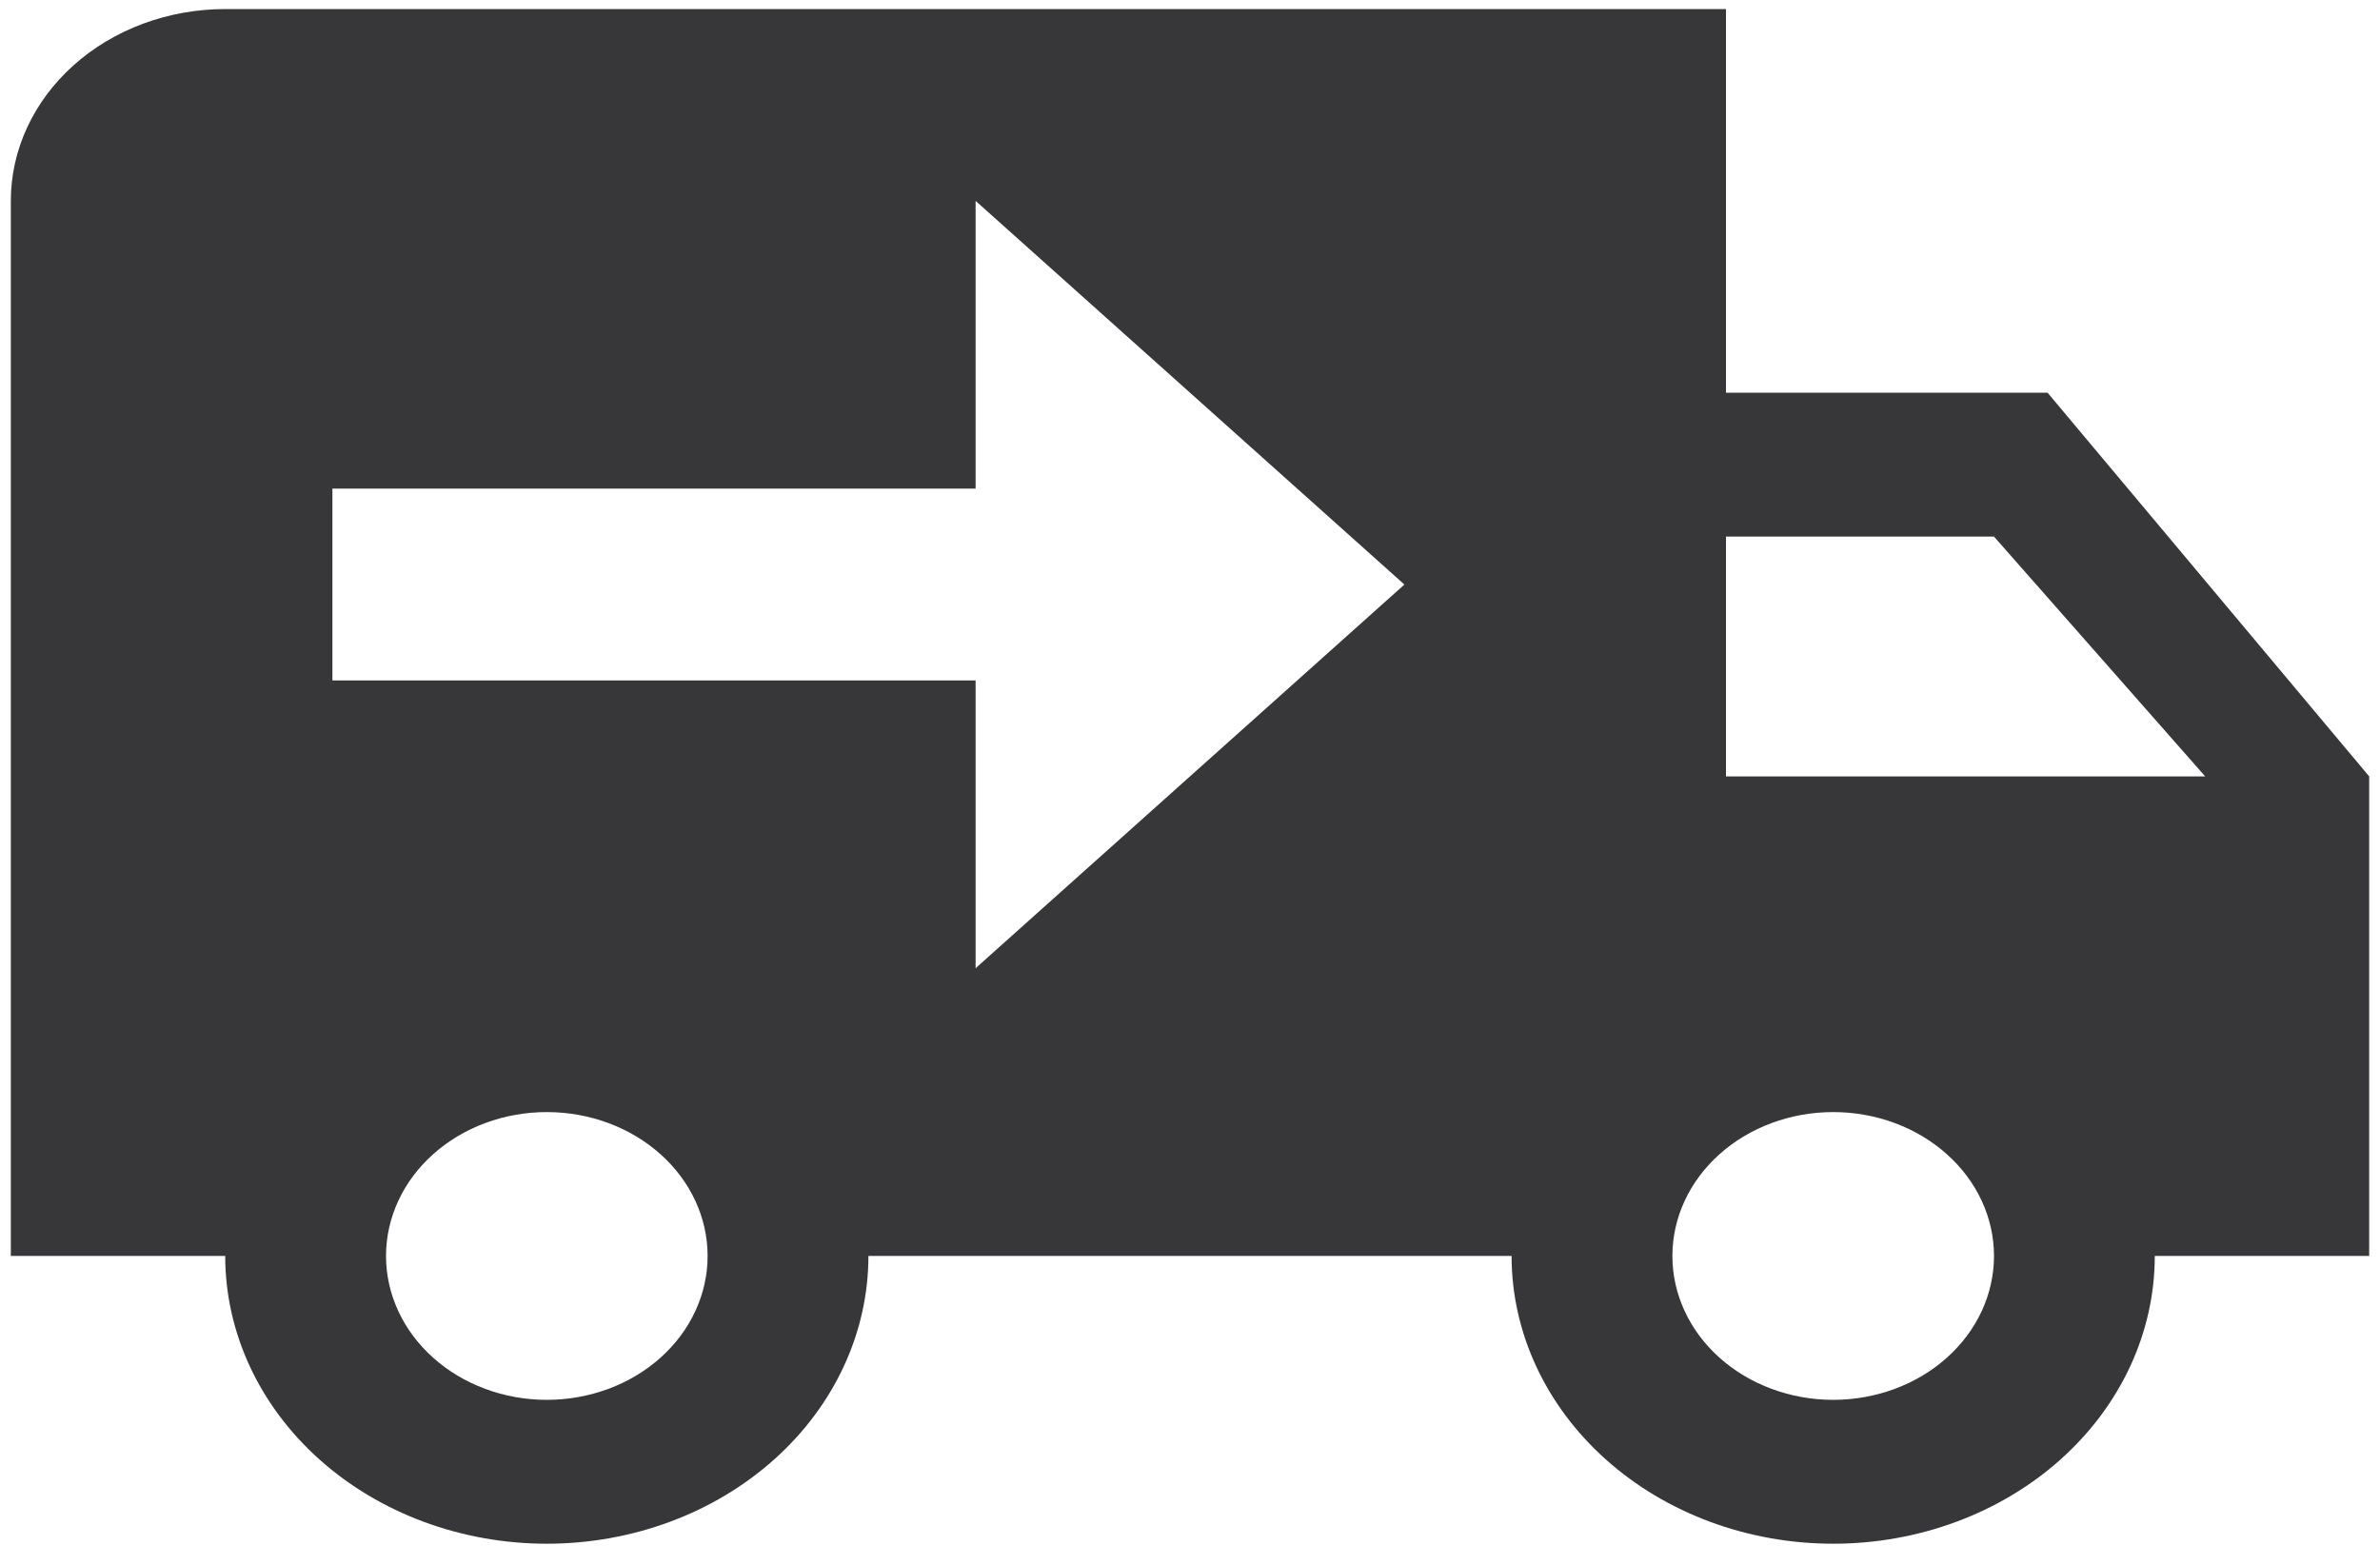 
 <svg width="108" height="71" viewBox="0 0 108 71" fill="none" xmlns="http://www.w3.org/2000/svg">
  <path d="M10.22 0.411C7.64 0.411 5.165 1.328 3.34 2.961C1.516 4.593 0.491 6.808 0.491 9.116V56.996H10.22C10.22 60.46 11.757 63.781 14.494 66.23C17.231 68.679 20.943 70.055 24.813 70.055C28.684 70.055 32.395 68.679 35.132 66.23C37.869 63.781 39.407 60.46 39.407 56.996H68.593C68.593 60.46 70.131 63.781 72.868 66.23C75.605 68.679 79.316 70.055 83.187 70.055C87.057 70.055 90.769 68.679 93.506 66.23C96.243 63.781 97.78 60.46 97.78 56.996H107.509V35.233L92.916 17.822H78.322V0.411H10.22ZM44.271 9.116L63.729 26.527L44.271 43.938V30.88H15.084V22.174H44.271V9.116ZM78.322 24.351H90.484L100.067 35.233H78.322V24.351ZM24.813 50.467C26.748 50.467 28.604 51.155 29.973 52.38C31.341 53.604 32.11 55.265 32.11 56.996C32.11 58.728 31.341 60.389 29.973 61.613C28.604 62.838 26.748 63.526 24.813 63.526C22.878 63.526 21.022 62.838 19.654 61.613C18.285 60.389 17.517 58.728 17.517 56.996C17.517 55.265 18.285 53.604 19.654 52.38C21.022 51.155 22.878 50.467 24.813 50.467ZM83.187 50.467C85.122 50.467 86.978 51.155 88.346 52.38C89.715 53.604 90.484 55.265 90.484 56.996C90.484 58.728 89.715 60.389 88.346 61.613C86.978 62.838 85.122 63.526 83.187 63.526C81.252 63.526 79.396 62.838 78.027 61.613C76.659 60.389 75.89 58.728 75.89 56.996C75.89 55.265 76.659 53.604 78.027 52.38C79.396 51.155 81.252 50.467 83.187 50.467Z" fill="#373639"/>
  </svg>